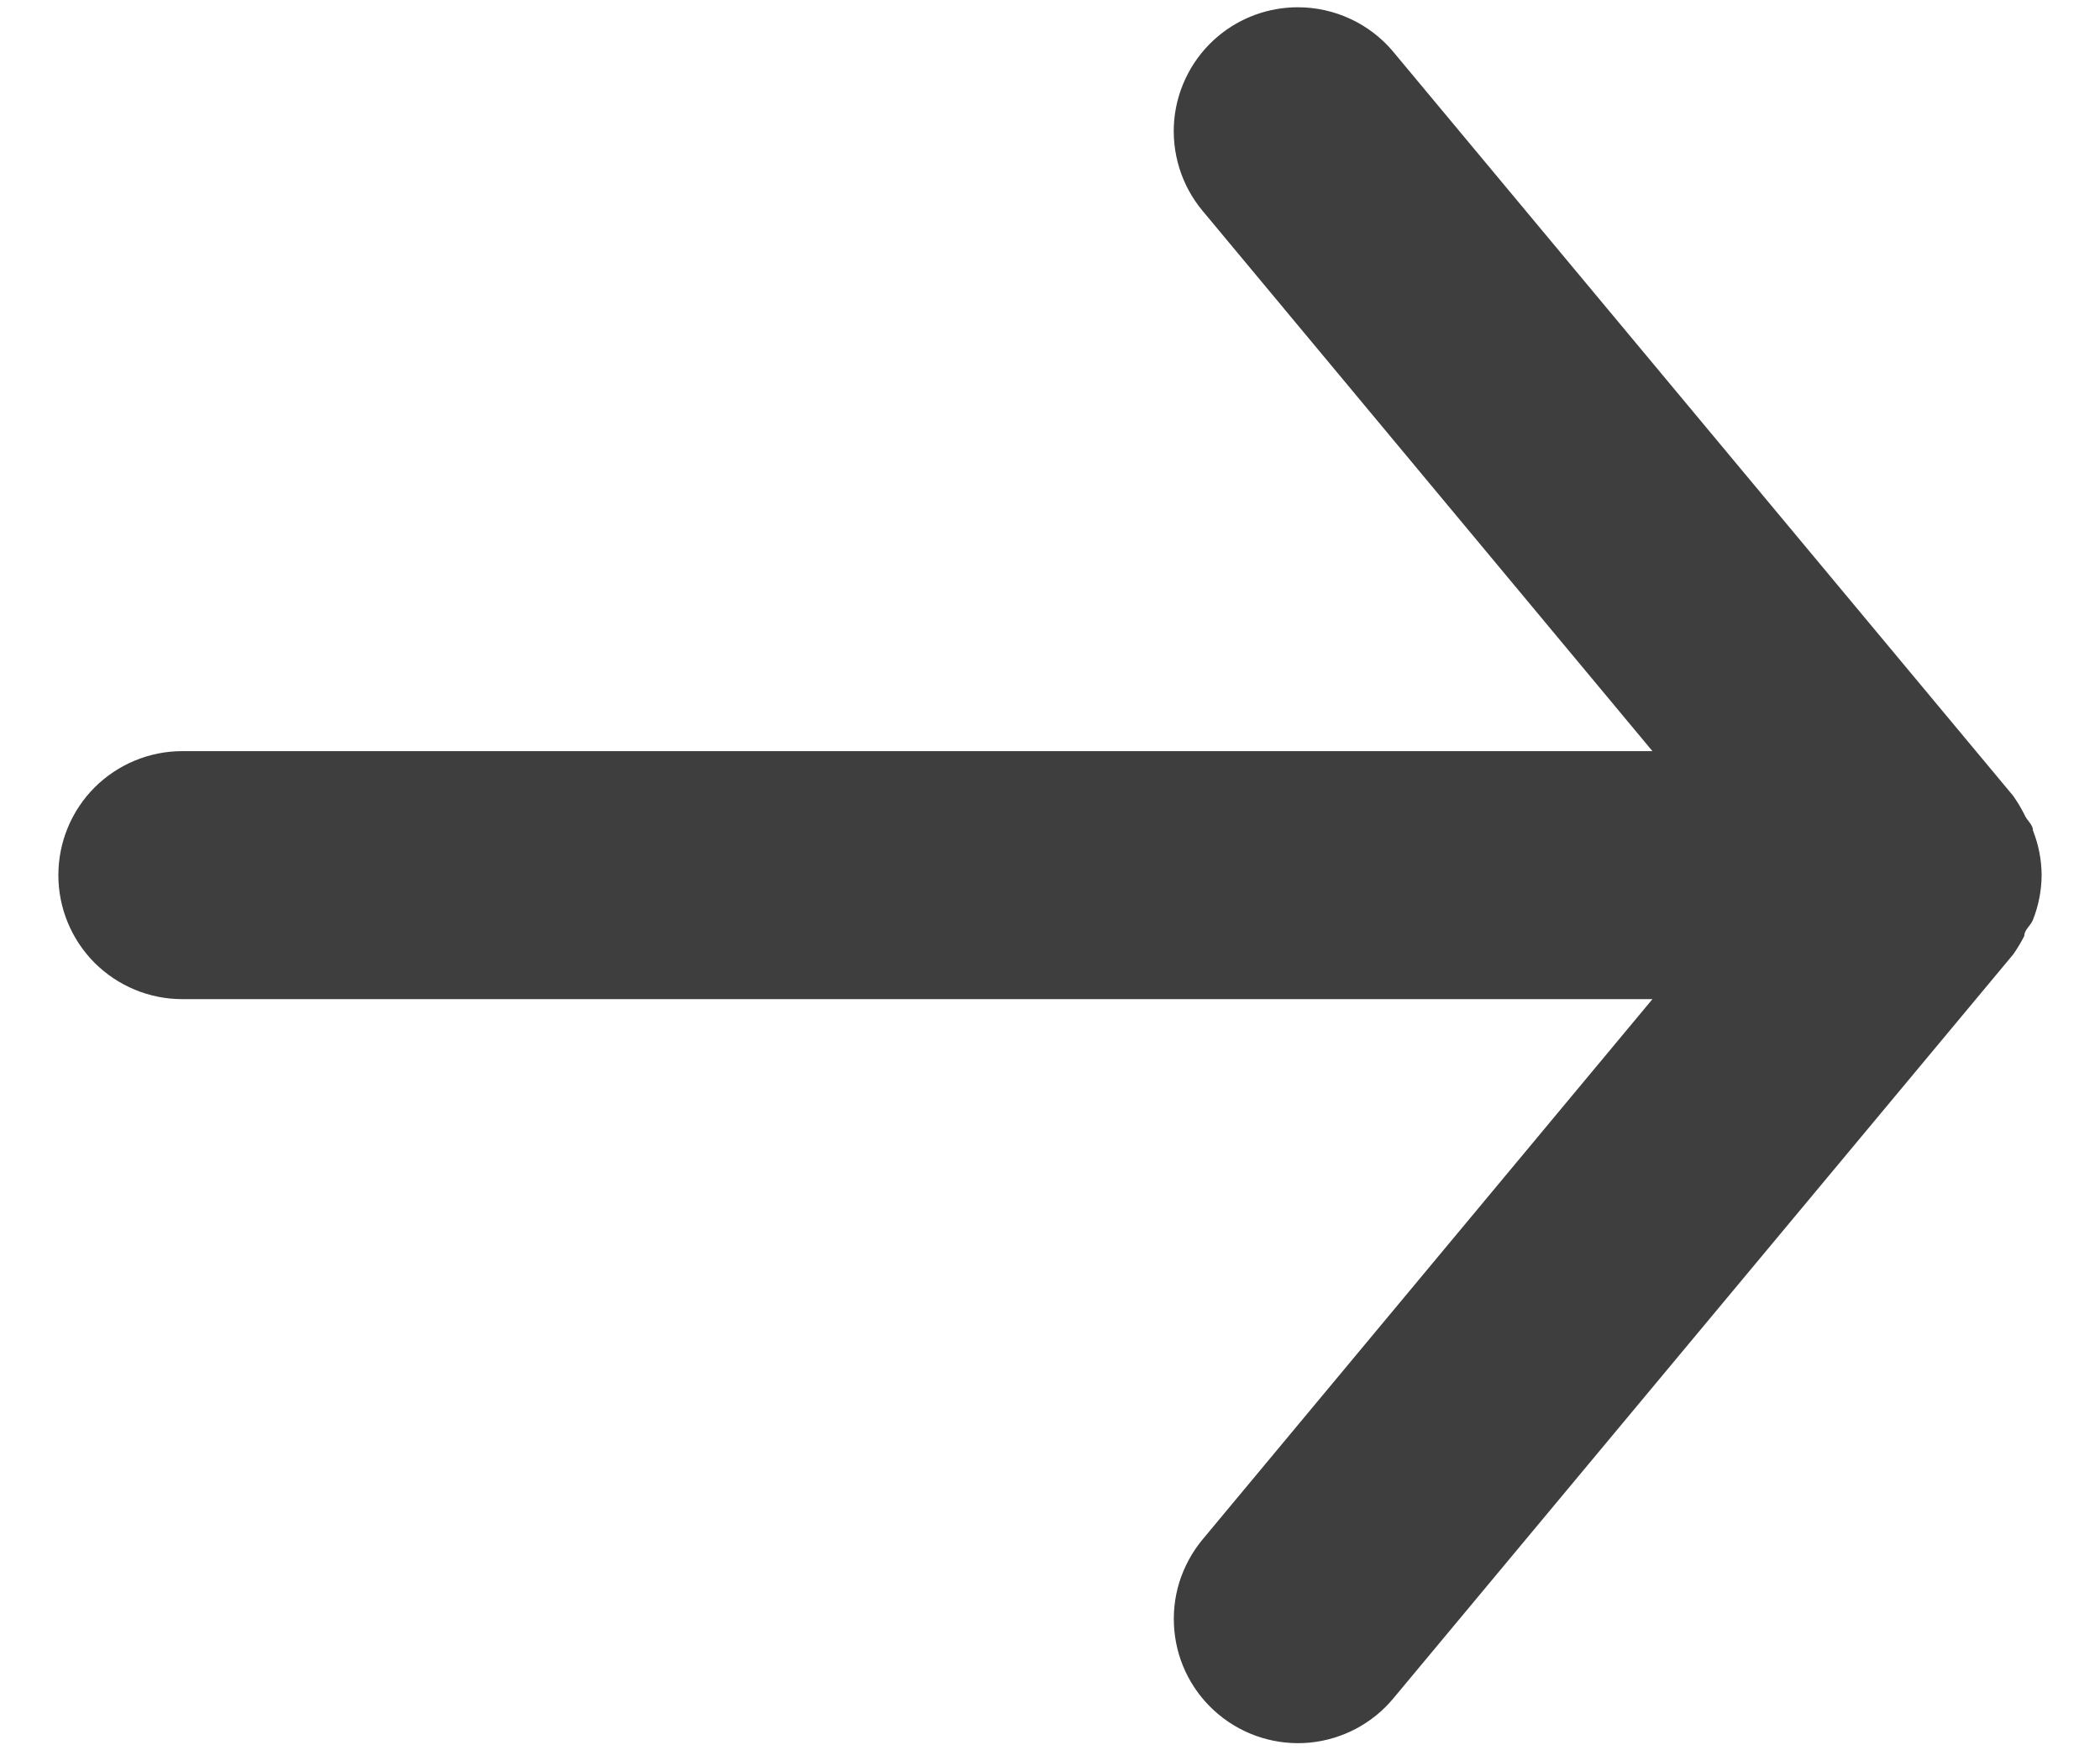 <svg width="24" height="20" viewBox="0 0 24 20" fill="none" xmlns="http://www.w3.org/2000/svg">
<path d="M2.083 11.417H18.885L13.742 17.593C13.623 17.737 13.534 17.902 13.478 18.08C13.423 18.258 13.404 18.445 13.421 18.63C13.455 19.005 13.637 19.35 13.927 19.591C14.216 19.831 14.589 19.947 14.963 19.913C15.338 19.878 15.684 19.696 15.924 19.407L23.007 10.907C23.055 10.839 23.098 10.768 23.135 10.694C23.135 10.623 23.206 10.581 23.234 10.51C23.298 10.348 23.332 10.175 23.333 10C23.332 9.825 23.298 9.652 23.234 9.49C23.234 9.419 23.163 9.377 23.135 9.306C23.098 9.232 23.055 9.161 23.007 9.093L15.924 0.593C15.791 0.433 15.624 0.305 15.435 0.217C15.247 0.129 15.041 0.083 14.833 0.083C14.502 0.083 14.181 0.198 13.927 0.409C13.783 0.528 13.665 0.674 13.578 0.839C13.491 1.004 13.437 1.184 13.42 1.37C13.403 1.555 13.423 1.742 13.478 1.92C13.533 2.098 13.623 2.264 13.742 2.407L18.885 8.583H2.083C1.707 8.583 1.347 8.733 1.081 8.998C0.816 9.264 0.667 9.624 0.667 10C0.667 10.376 0.816 10.736 1.081 11.002C1.347 11.267 1.707 11.417 2.083 11.417Z" fill="#3E3E3E"/>
</svg>
